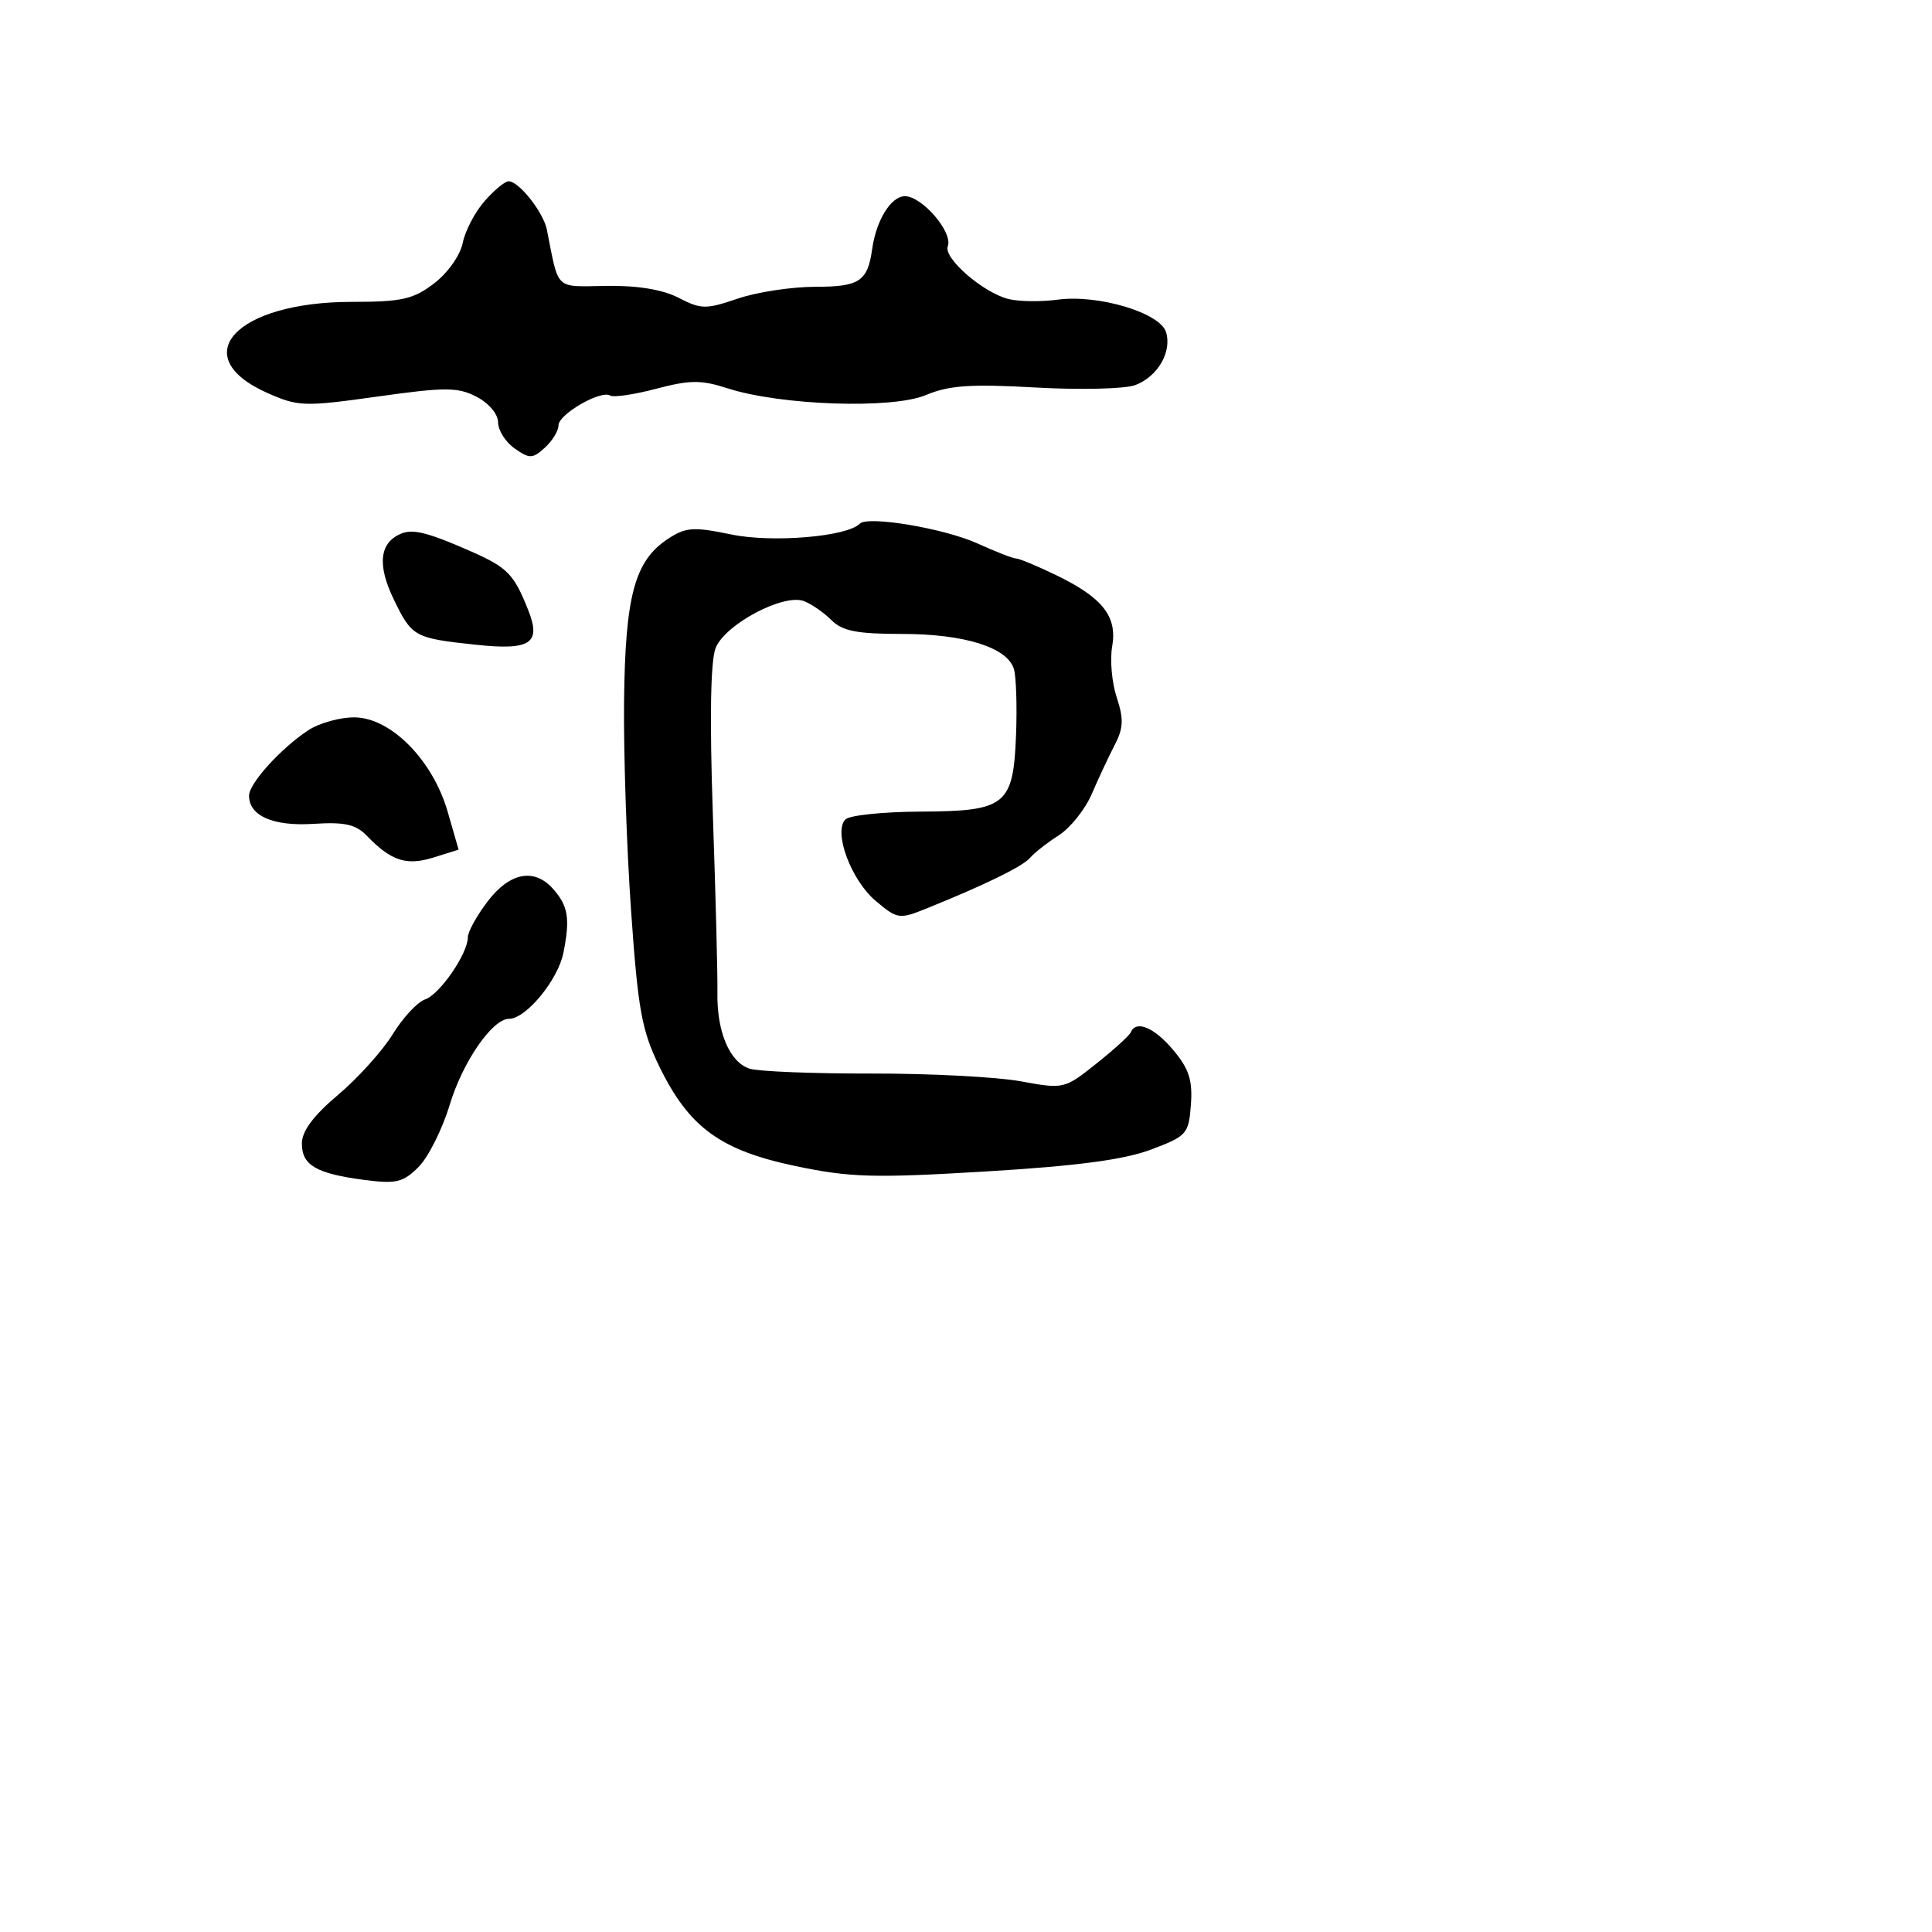 <svg xmlns="http://www.w3.org/2000/svg" width="256" height="256" viewBox="0 0 256 256" version="1.1">
	<path d="M 64.196 26.664 C 62.929 28.109, 61.630 30.600, 61.310 32.198 C 60.984 33.832, 59.324 36.177, 57.520 37.552 C 54.759 39.659, 53.239 40, 46.623 40 C 31.217 40, 24.532 47.251, 35.477 52.093 C 39.510 53.877, 40.343 53.903, 50.026 52.544 C 59.043 51.279, 60.646 51.283, 63.149 52.577 C 64.780 53.420, 66 54.872, 66 55.969 C 66 57.024, 66.987 58.578, 68.194 59.423 C 70.176 60.812, 70.561 60.802, 72.194 59.325 C 73.187 58.426, 74 57.096, 74 56.371 C 74 54.888, 79.619 51.647, 80.860 52.413 C 81.300 52.686, 84.046 52.279, 86.961 51.510 C 91.416 50.335, 92.917 50.325, 96.380 51.447 C 103.401 53.721, 118.205 54.232, 122.668 52.354 C 125.751 51.057, 128.601 50.860, 137.247 51.347 C 143.158 51.680, 149.093 51.535, 150.436 51.024 C 153.425 49.888, 155.323 46.595, 154.495 43.983 C 153.685 41.431, 145.498 38.989, 140.156 39.706 C 137.937 40.004, 135.003 39.967, 133.637 39.624 C 130.257 38.776, 124.986 34.199, 125.587 32.635 C 126.295 30.790, 122.191 26, 119.903 26 C 118.068 26, 116.099 29.180, 115.567 33 C 114.973 37.271, 113.880 38, 108.071 38 C 104.928 38, 100.287 38.705, 97.758 39.567 C 93.533 41.006, 92.896 40.998, 89.922 39.460 C 87.813 38.369, 84.482 37.819, 80.359 37.881 C 73.425 37.985, 74.087 38.610, 72.464 30.434 C 72.004 28.117, 68.736 23.990, 67.383 24.018 C 66.897 24.028, 65.463 25.219, 64.196 26.664 M 113.924 69.393 C 112.252 71.112, 102.361 71.946, 96.934 70.826 C 91.878 69.781, 90.879 69.849, 88.515 71.398 C 84.097 74.293, 82.844 78.925, 82.692 92.923 C 82.617 99.840, 83.034 112.324, 83.619 120.664 C 84.545 133.878, 85.032 136.545, 87.404 141.394 C 91.324 149.406, 95.471 152.424, 105.431 154.514 C 112.633 156.026, 115.784 156.115, 130.582 155.227 C 142.675 154.501, 148.926 153.674, 152.500 152.330 C 157.276 150.533, 157.513 150.266, 157.801 146.361 C 158.038 143.133, 157.547 141.615, 155.462 139.137 C 152.927 136.125, 150.537 135.127, 149.833 136.787 C 149.650 137.220, 147.588 139.095, 145.250 140.954 C 141.043 144.300, 140.942 144.324, 135.250 143.278 C 132.088 142.698, 123.189 142.235, 115.476 142.250 C 107.762 142.266, 100.498 141.976, 99.333 141.606 C 96.681 140.764, 94.966 136.706, 95.061 131.500 C 95.102 129.300, 94.831 118.725, 94.460 108 C 94.021 95.313, 94.147 87.583, 94.821 85.874 C 96.059 82.733, 103.821 78.610, 106.535 79.652 C 107.532 80.034, 109.169 81.169, 110.174 82.174 C 111.619 83.619, 113.572 84, 119.532 84 C 127.809 84, 133.505 85.791, 134.350 88.659 C 134.648 89.671, 134.776 93.549, 134.635 97.276 C 134.276 106.719, 133.326 107.489, 121.972 107.542 C 117.047 107.565, 112.572 108.028, 112.028 108.572 C 110.388 110.212, 112.769 116.628, 116.040 119.380 C 118.909 121.795, 119.162 121.832, 122.761 120.381 C 130.540 117.243, 135.534 114.799, 136.500 113.656 C 137.050 113.005, 138.755 111.669, 140.290 110.687 C 141.824 109.705, 143.793 107.237, 144.667 105.201 C 145.540 103.165, 146.903 100.252, 147.697 98.727 C 148.862 96.488, 148.915 95.272, 147.971 92.412 C 147.328 90.464, 147.056 87.436, 147.366 85.685 C 148.074 81.689, 146.118 79.194, 139.934 76.206 C 137.423 74.993, 135.036 74, 134.629 74 C 134.223 74, 131.935 73.109, 129.545 72.020 C 125.142 70.015, 114.981 68.306, 113.924 69.393 M 53.239 70.676 C 50.287 71.842, 49.932 74.806, 52.187 79.448 C 54.588 84.389, 54.889 84.556, 63 85.426 C 70.304 86.210, 71.747 85.263, 69.992 80.842 C 68.099 76.074, 67.256 75.207, 62.457 73.084 C 56.879 70.616, 54.779 70.068, 53.239 70.676 M 40.830 96.774 C 37.200 99.168, 33 103.811, 33 105.429 C 33 108.108, 36.196 109.507, 41.537 109.165 C 45.687 108.899, 47.149 109.230, 48.632 110.767 C 51.834 114.087, 53.864 114.744, 57.454 113.620 L 60.768 112.583 59.314 107.542 C 57.347 100.726, 51.812 95.114, 47 95.056 C 45.075 95.032, 42.299 95.805, 40.830 96.774 M 64.619 119.433 C 63.178 121.322, 61.998 123.459, 61.996 124.183 C 61.990 126.366, 58.264 131.779, 56.319 132.431 C 55.319 132.766, 53.389 134.843, 52.031 137.048 C 50.674 139.252, 47.411 142.870, 44.781 145.087 C 41.516 147.841, 40 149.881, 40 151.524 C 40 154.408, 41.905 155.515, 48.307 156.350 C 52.487 156.895, 53.420 156.671, 55.461 154.630 C 56.752 153.338, 58.610 149.631, 59.590 146.391 C 61.311 140.696, 65.240 135, 67.447 135 C 69.695 135, 73.940 129.848, 74.655 126.252 C 75.563 121.685, 75.289 120.026, 73.255 117.750 C 70.777 114.978, 67.535 115.610, 64.619 119.433" stroke="none" fill="black" fill-rule="evenodd"/>
</svg>